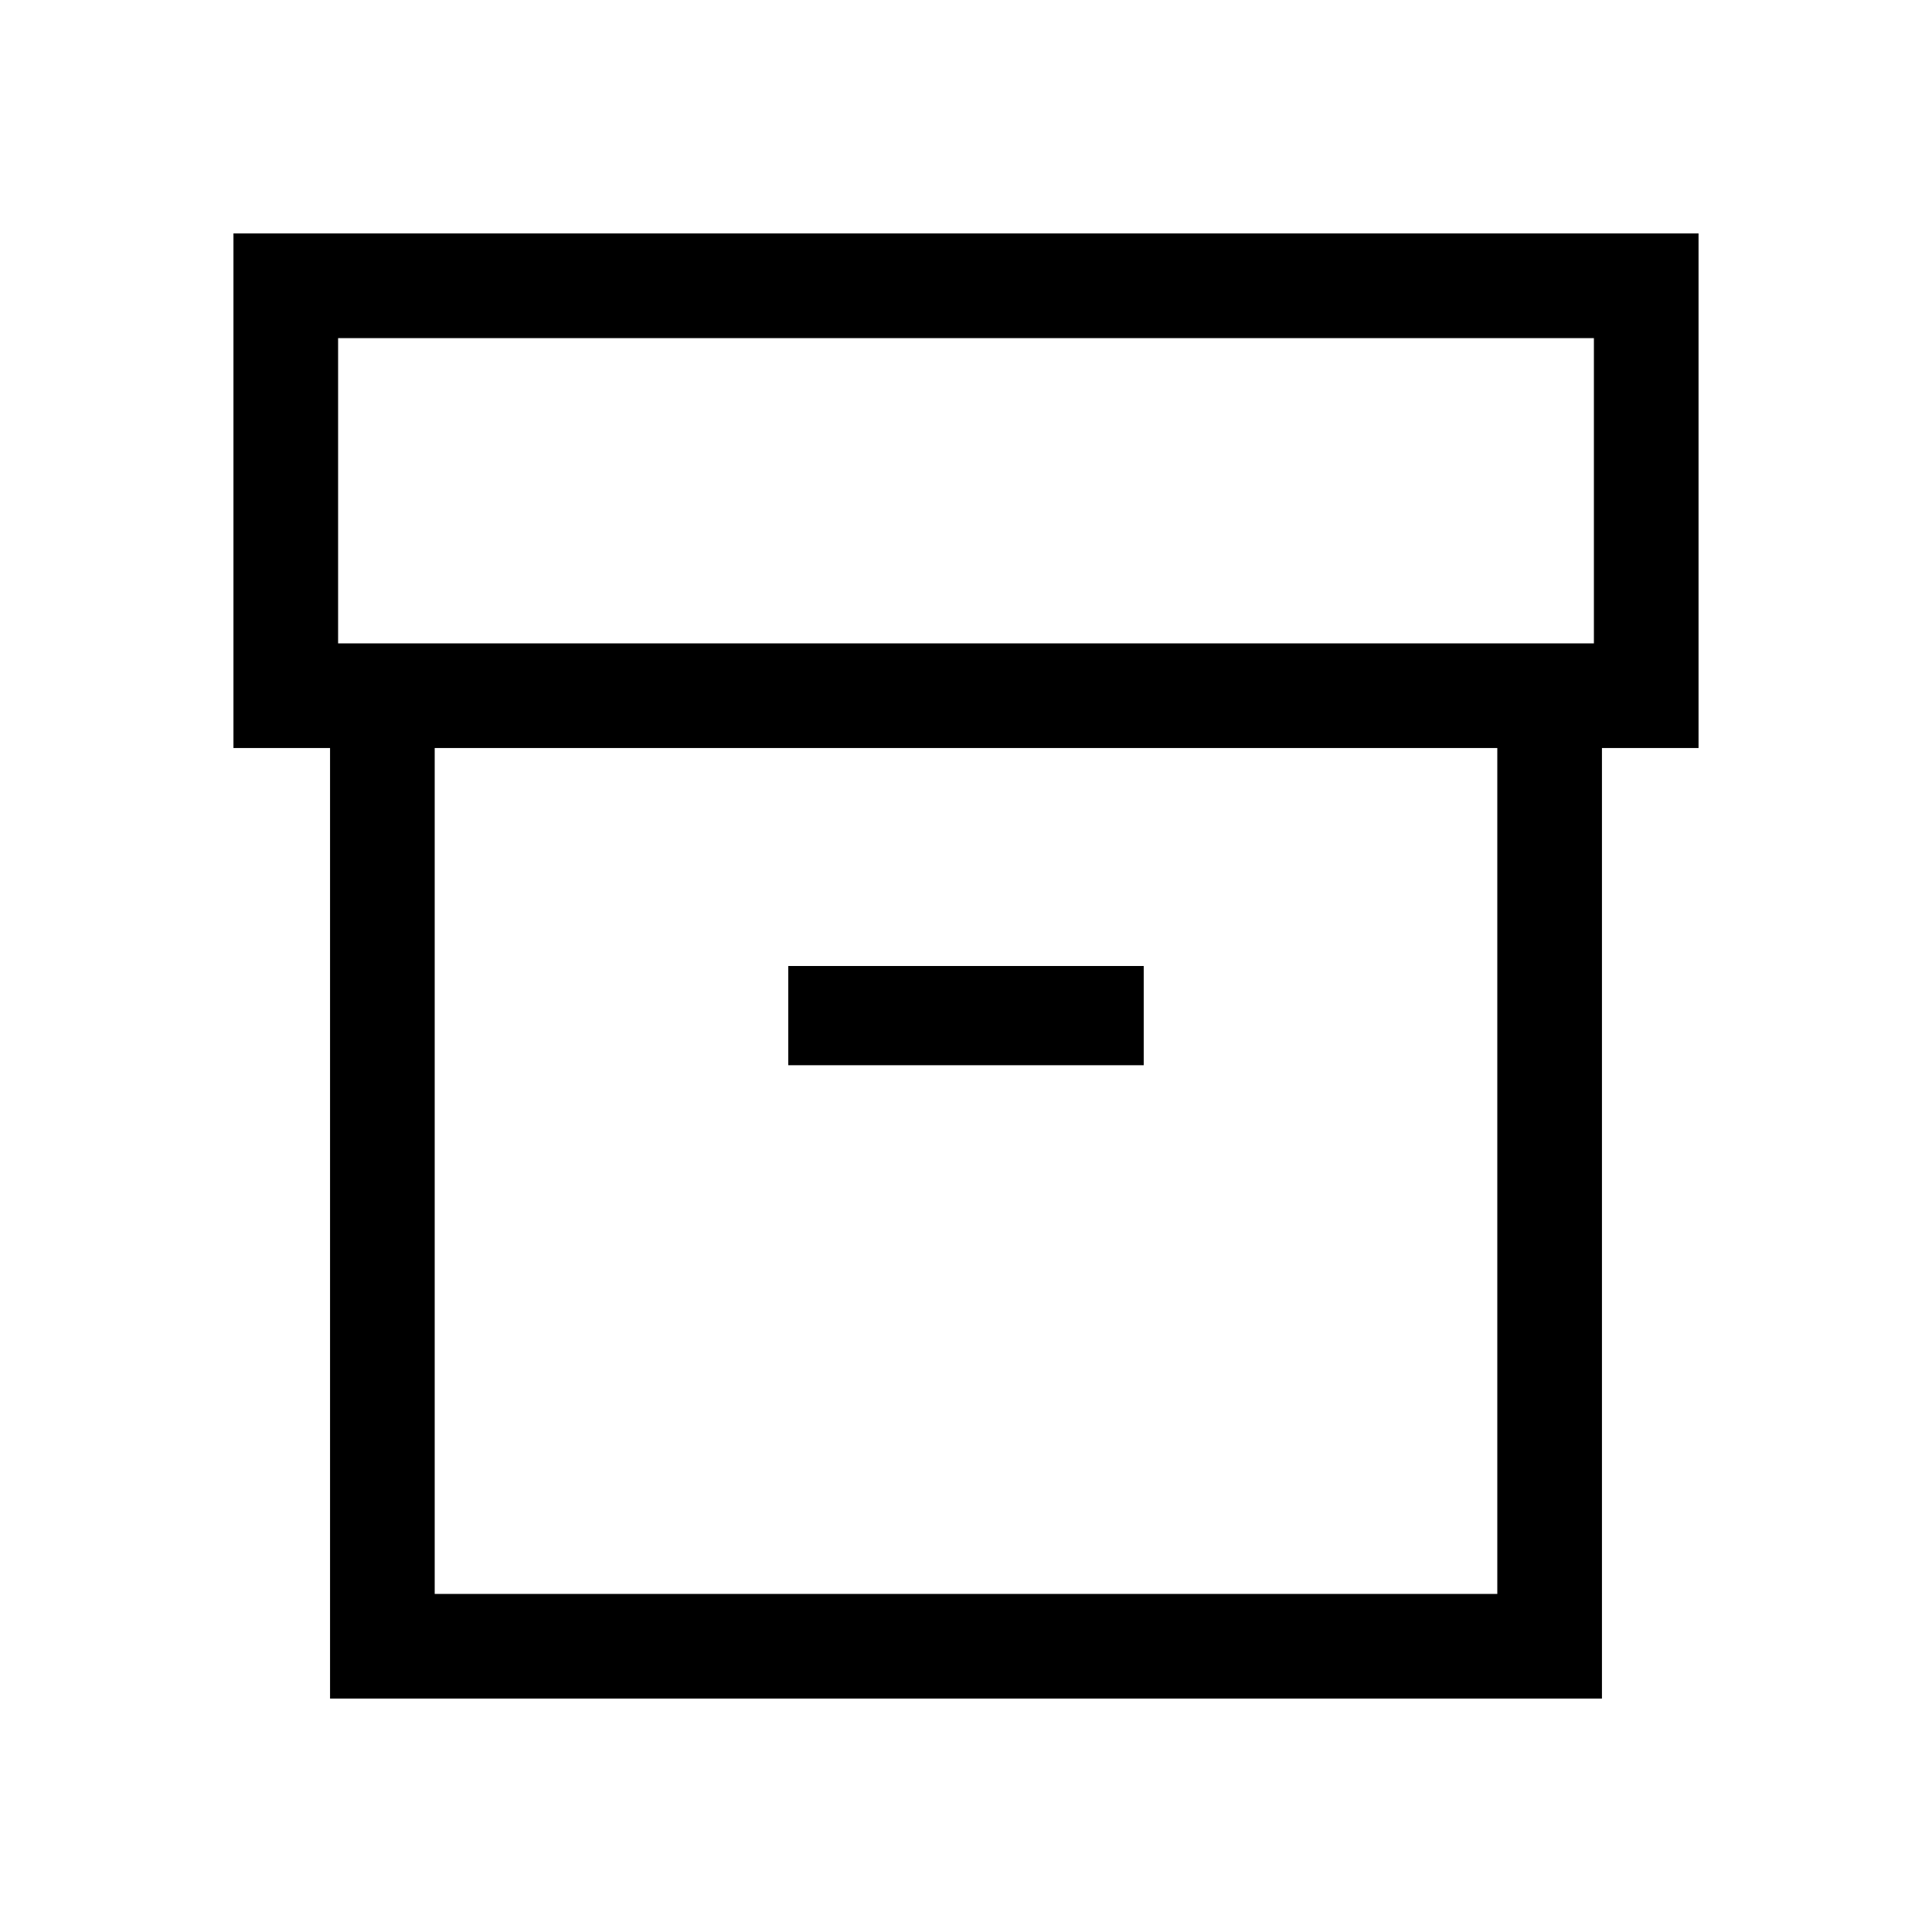 <svg xmlns="http://www.w3.org/2000/svg" height="20" viewBox="0 -960 960 960" width="20"><path d="M164-116v-472.31h-48V-844h728v255.69h-48V-116H164Zm52-52h528v-420.31H216V-168Zm-48-472.31h624V-792H168v151.69Zm223.69 209.62h176.62V-480H391.69v49.31ZM480-378.15Z"/></svg>